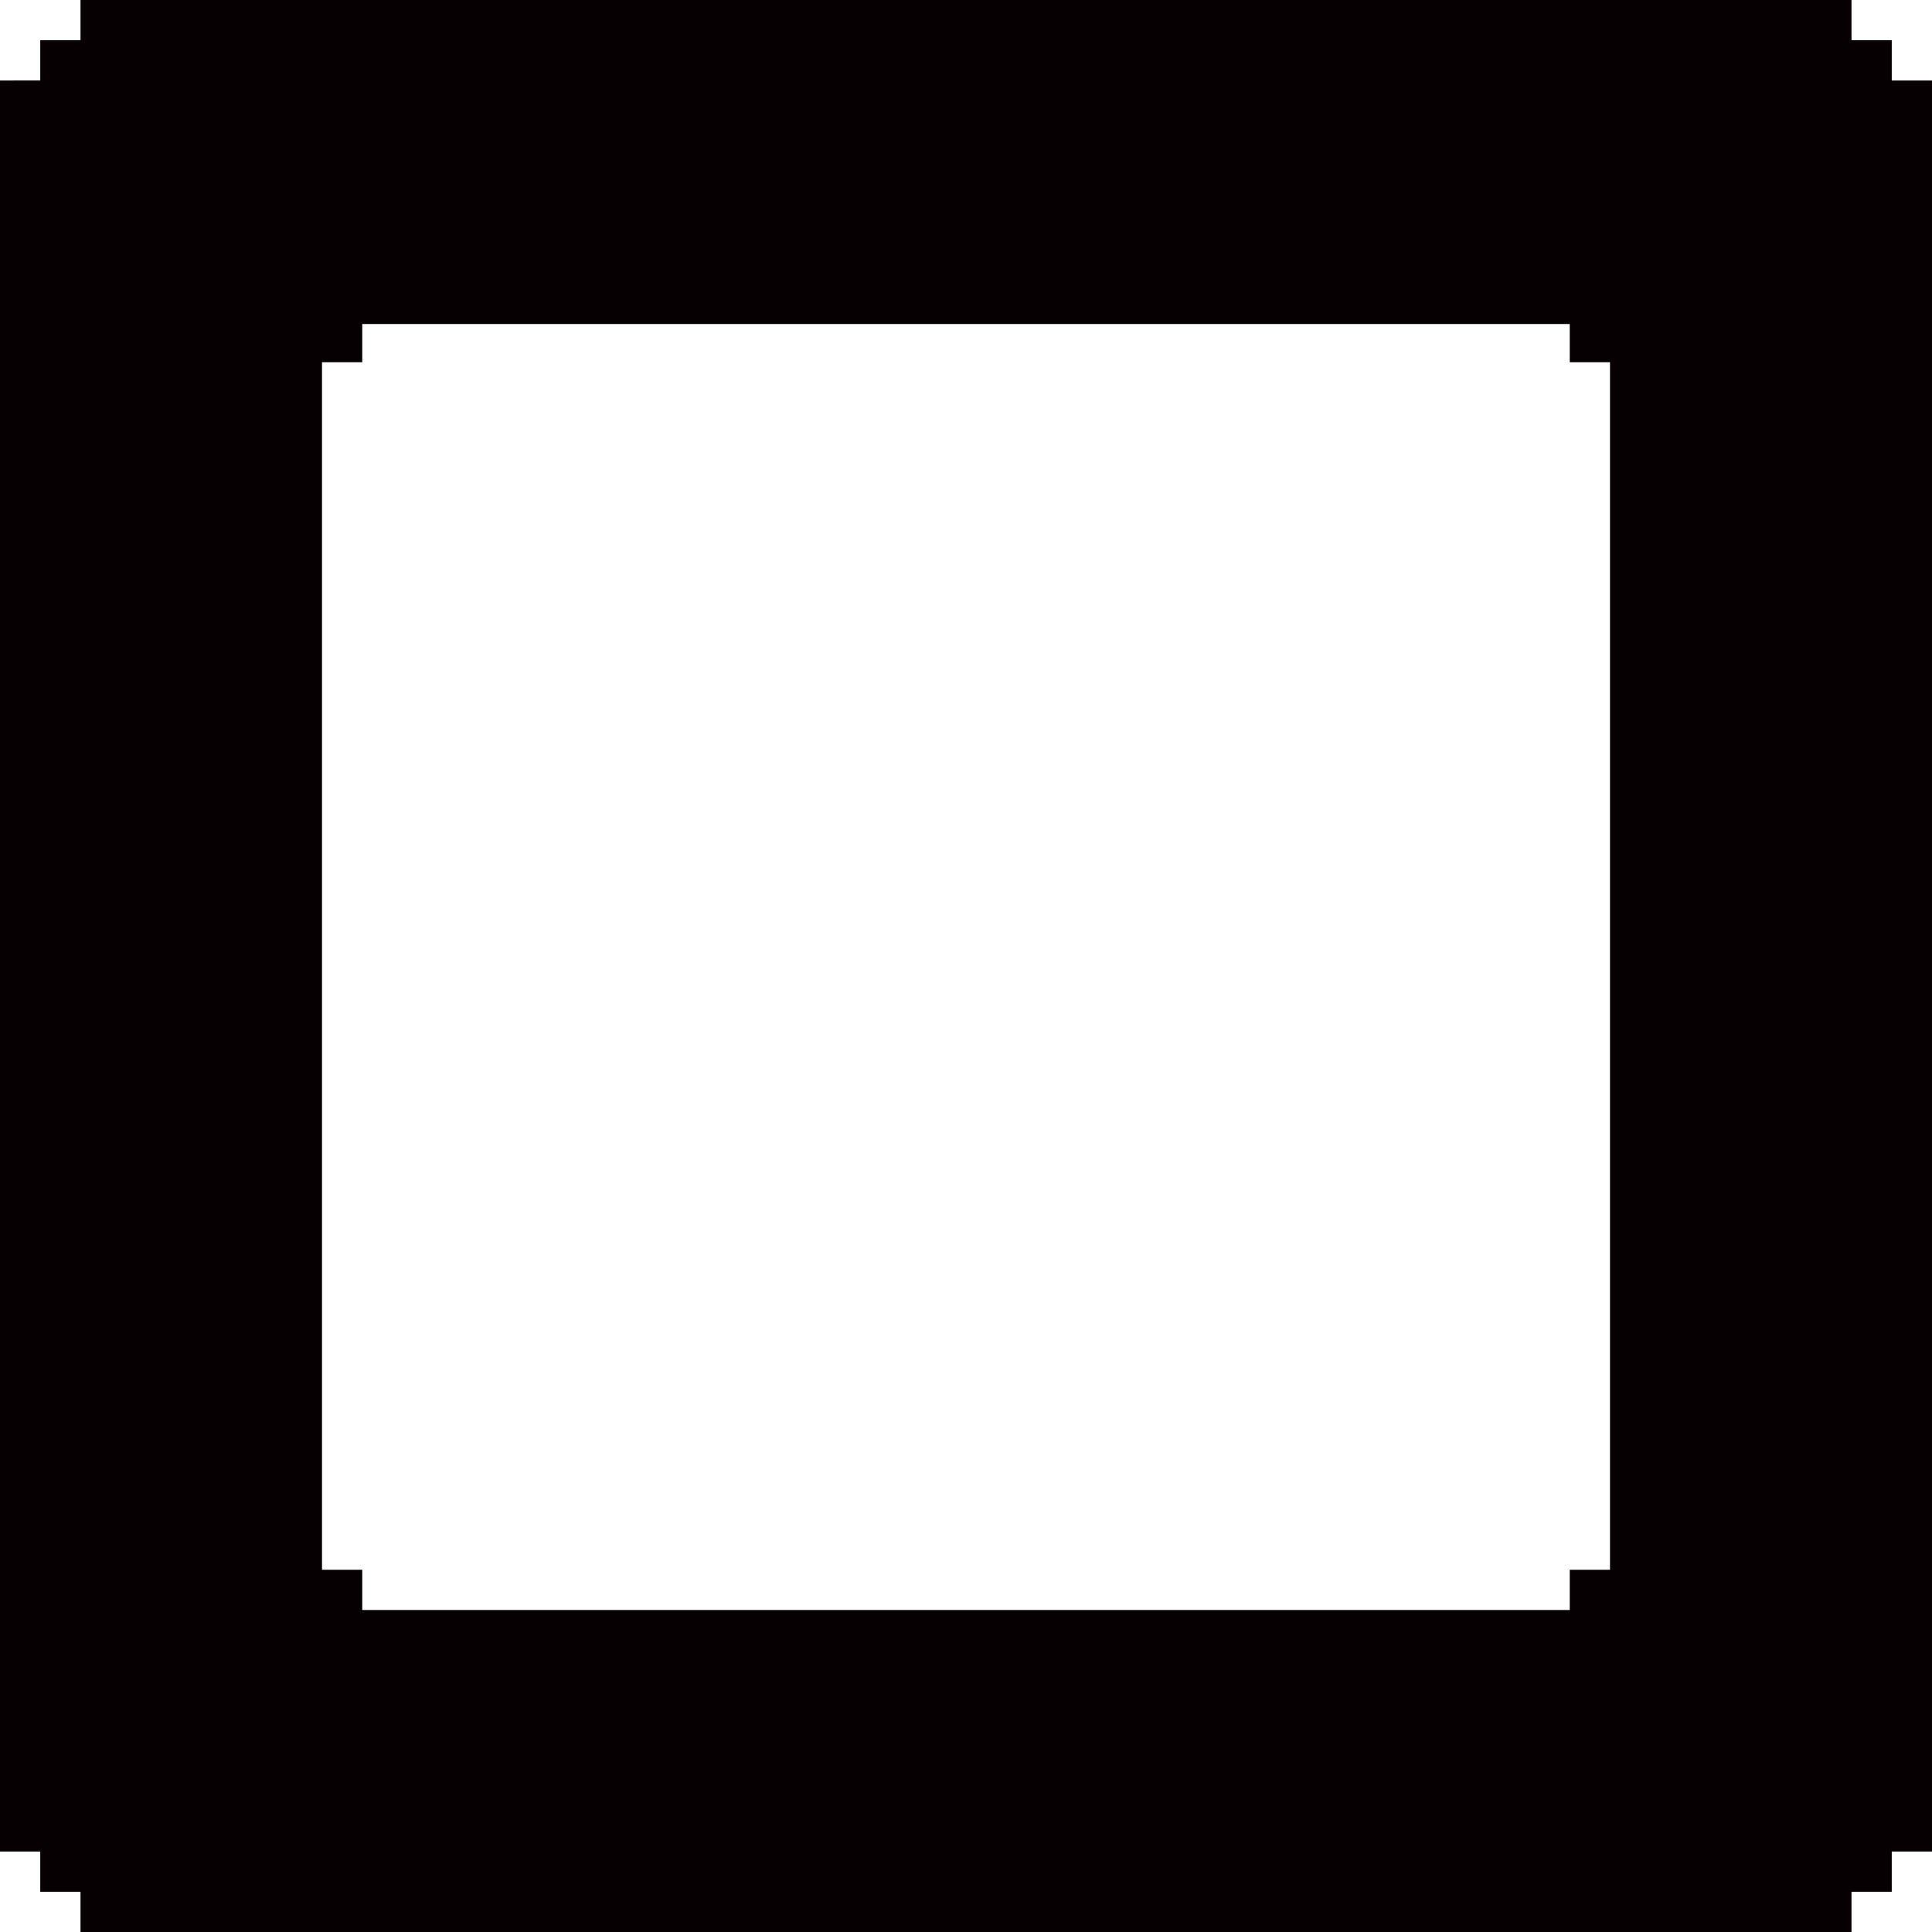 <?xml version="1.0" encoding="utf-8"?>
<!-- Generator: Adobe Illustrator 22.0.1, SVG Export Plug-In . SVG Version: 6.00 Build 0)  -->
<svg version="1.1" id="矩形_1_1_" xmlns="http://www.w3.org/2000/svg" xmlns:xlink="http://www.w3.org/1999/xlink" x="0px"
	 y="0px" viewBox="0 0 96 96" style="enable-background:new 0 0 96 96;" xml:space="preserve">
<style type="text/css">
	.st0{fill-rule:evenodd;clip-rule:evenodd;fill:#070002;}
</style>
<g id="矩形_1">
	<g>
		<path class="st0" d="M94,4V2h-2V0H4v2H2v2H0v88h2v2h2v2h88v-2h2v-2h2V4H94z M80,78h-2v2H18v-2h-2V18h2v-1.9h60V18h2V78z"/>
	</g>
</g>
</svg>
